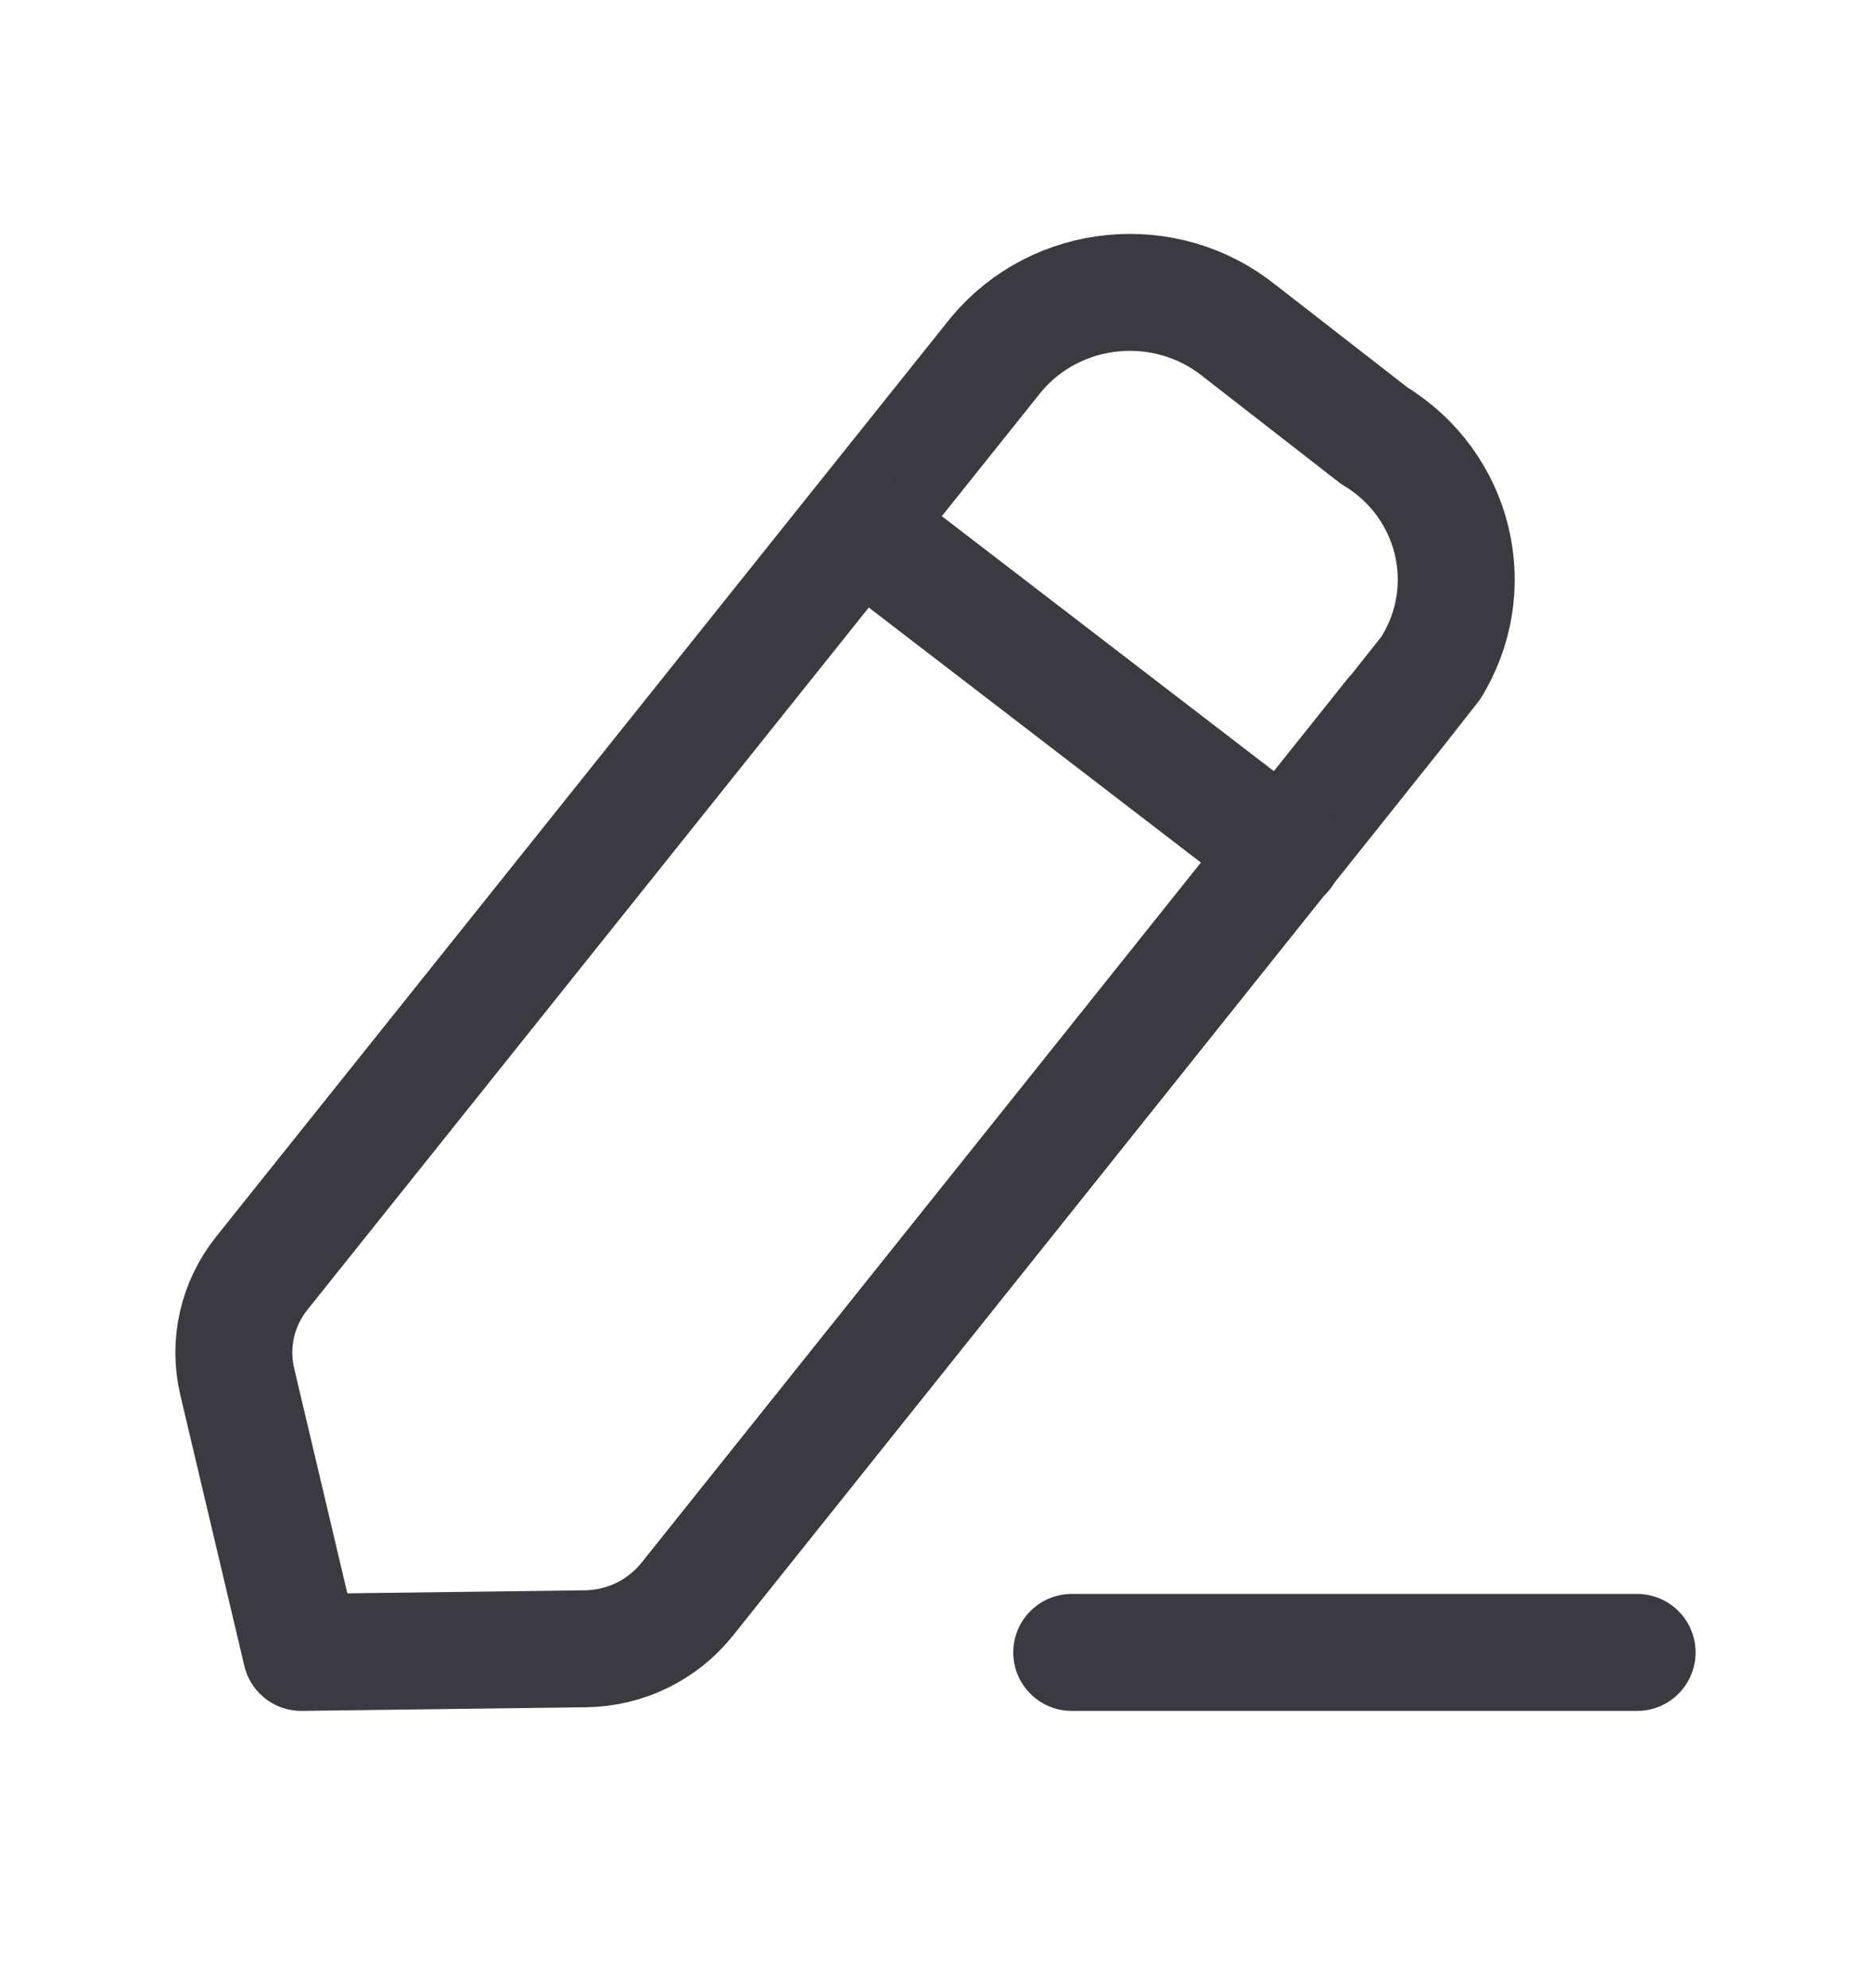 <svg width="16" height="17" viewBox="0 0 16 17" fill="none" xmlns="http://www.w3.org/2000/svg">
<path d="M9.165 14.129H14" stroke="#3A3A40" stroke-linecap="round" stroke-linejoin="round"/>
<path fill-rule="evenodd" clip-rule="evenodd" d="M8.52 3.03C9.037 2.412 9.967 2.321 10.598 2.828C10.632 2.855 11.753 3.726 11.753 3.726C12.446 4.145 12.661 5.035 12.233 5.715C12.21 5.751 5.875 13.676 5.875 13.676C5.664 13.939 5.344 14.095 5.002 14.098L2.576 14.129L2.029 11.815C1.952 11.489 2.029 11.148 2.24 10.885L8.52 3.03Z" stroke="#3A3A40" stroke-linecap="round" stroke-linejoin="round"/>
<path d="M7.347 4.501L10.982 7.292" stroke="#3A3A40" stroke-linecap="round" stroke-linejoin="round"/>
</svg>
